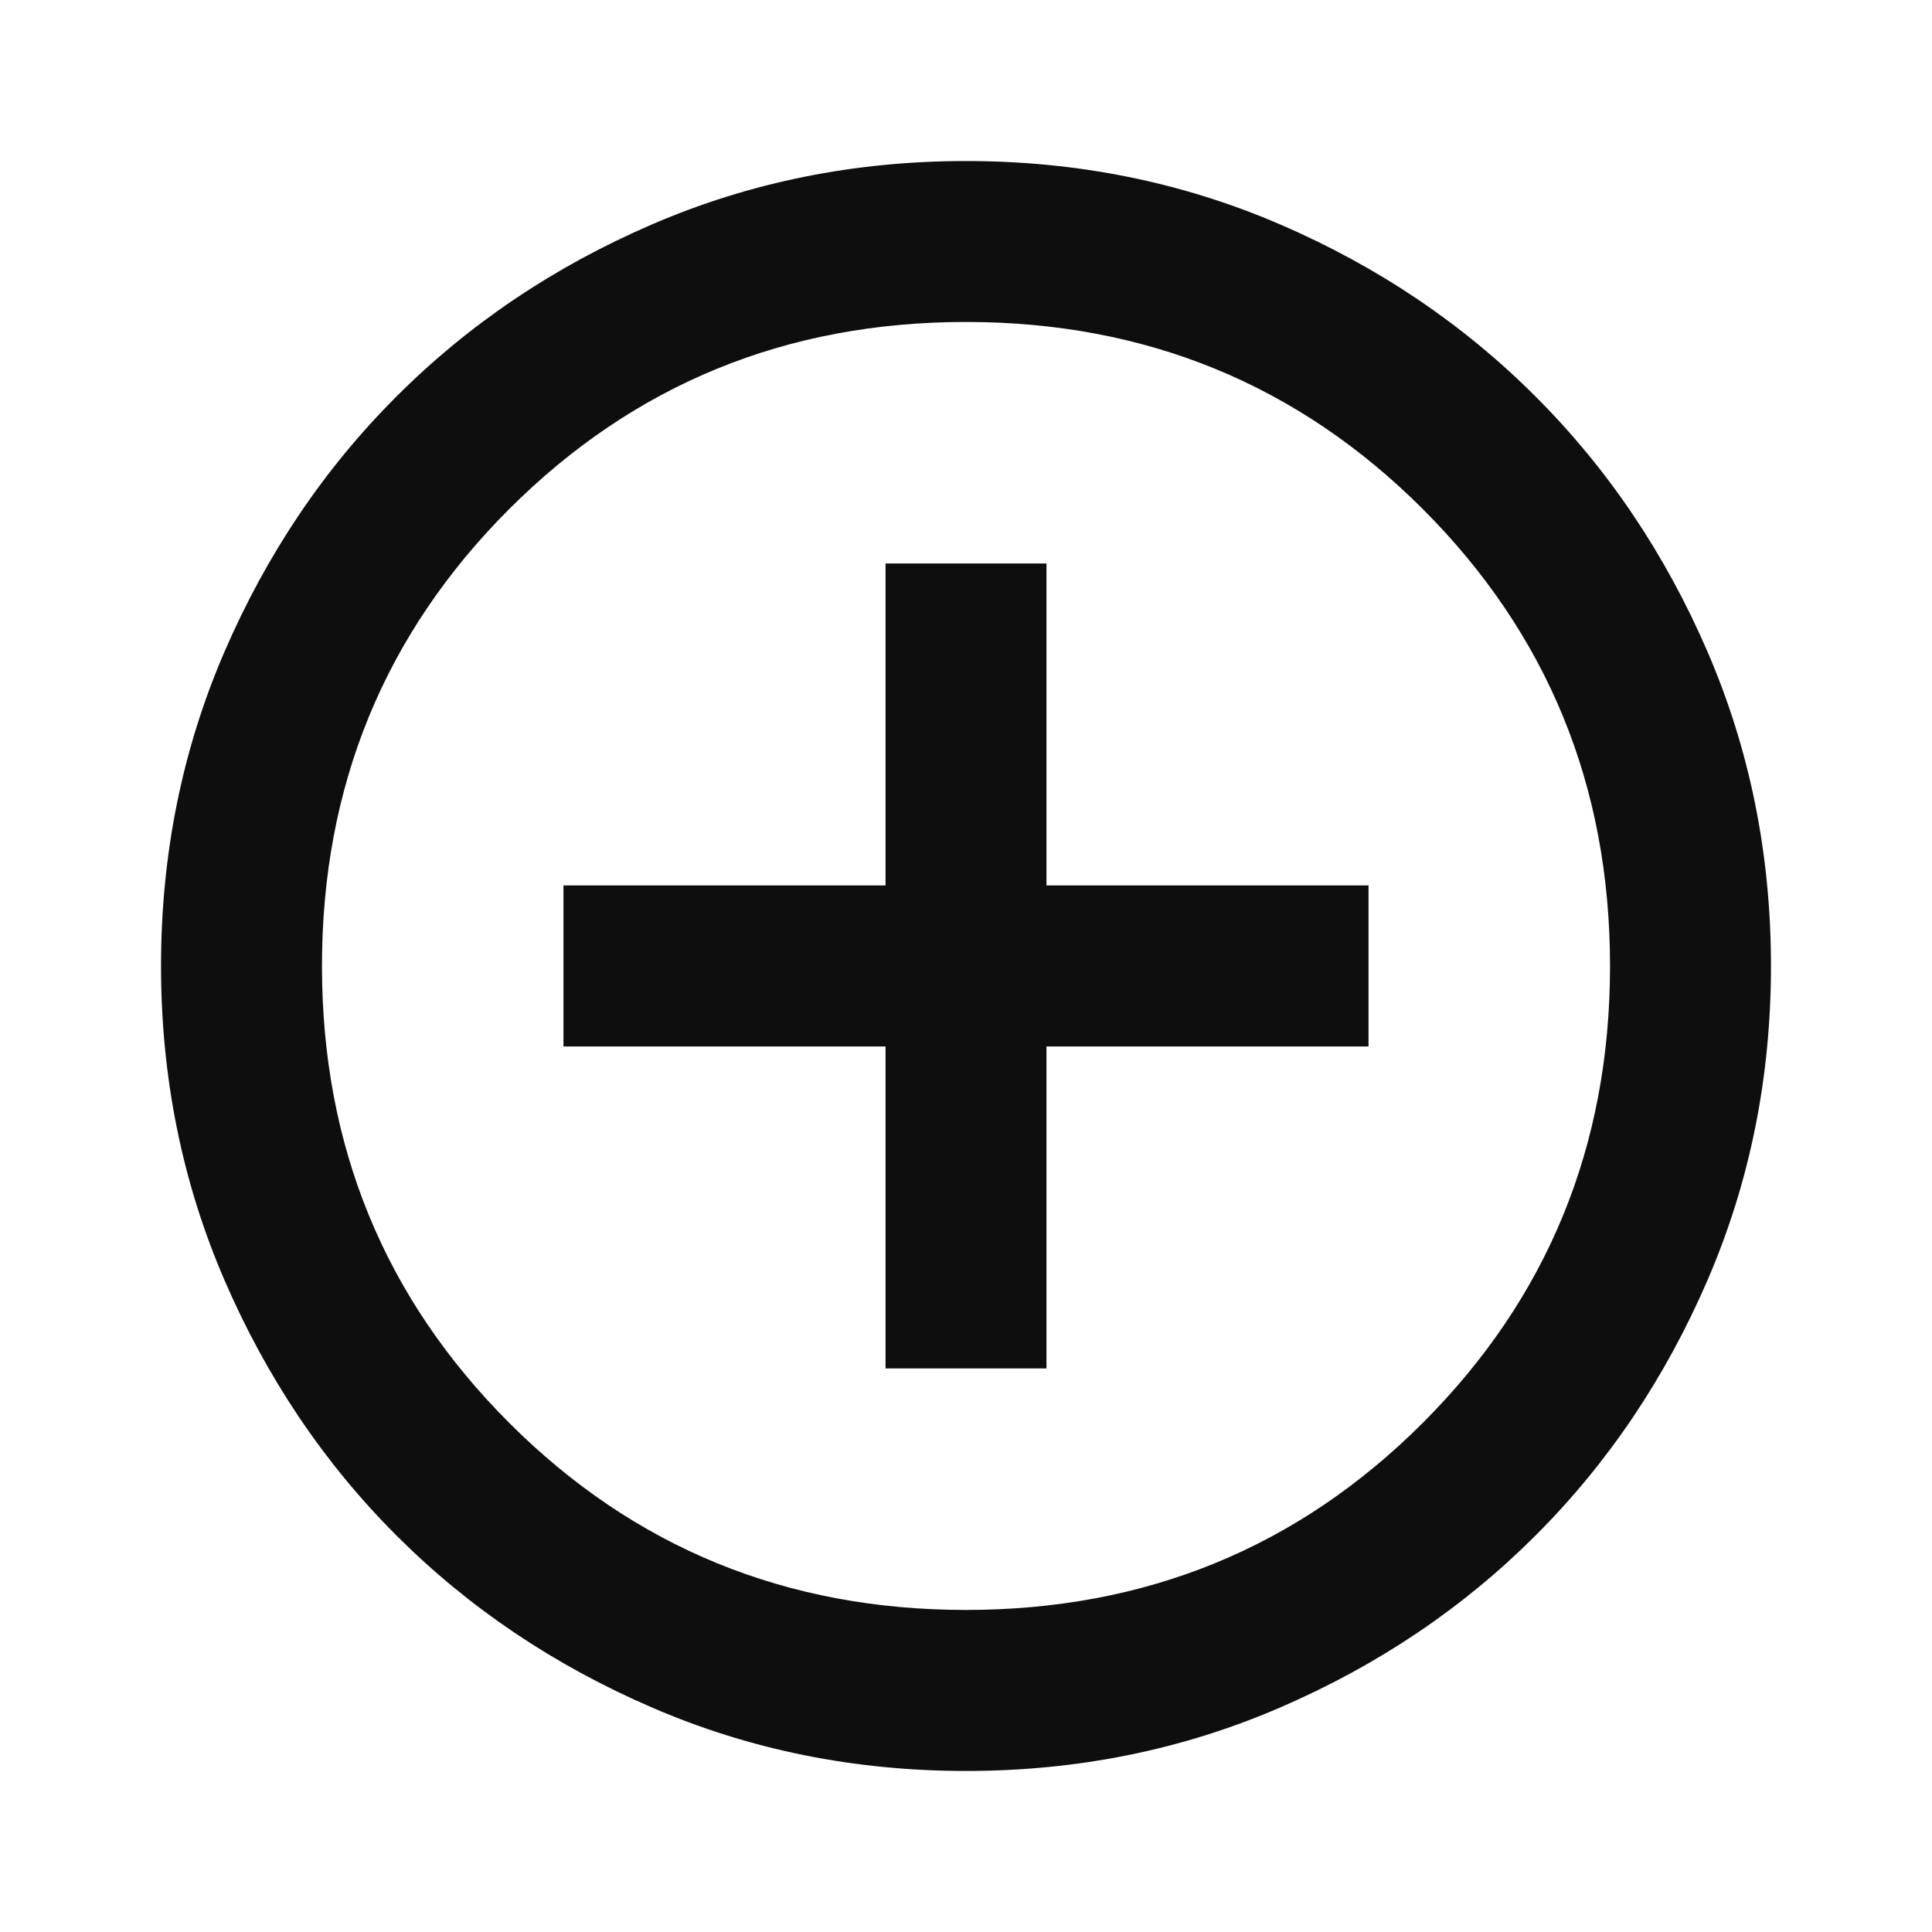 <svg width="23" height="23" viewBox="0 0 23 23" fill="none" xmlns="http://www.w3.org/2000/svg">
<path d="M10.542 16.291H12.458V12.458H16.292V10.541H12.458V6.708H10.542V10.541H6.708V12.458H10.542V16.291ZM11.5 21.083C10.174 21.083 8.928 20.832 7.763 20.328C6.597 19.825 5.582 19.142 4.72 18.28C3.857 17.418 3.175 16.403 2.671 15.237C2.168 14.071 1.917 12.825 1.917 11.5C1.917 10.174 2.168 8.928 2.671 7.762C3.175 6.596 3.857 5.582 4.72 4.72C5.582 3.857 6.597 3.174 7.763 2.671C8.928 2.168 10.174 1.917 11.5 1.917C12.826 1.917 14.072 2.168 15.238 2.671C16.404 3.174 17.418 3.857 18.28 4.72C19.143 5.582 19.826 6.596 20.329 7.762C20.832 8.928 21.083 10.174 21.083 11.5C21.083 12.825 20.832 14.071 20.329 15.237C19.826 16.403 19.143 17.418 18.28 18.28C17.418 19.142 16.404 19.825 15.238 20.328C14.072 20.832 12.826 21.083 11.5 21.083ZM11.5 19.166C13.64 19.166 15.453 18.424 16.939 16.938C18.424 15.453 19.167 13.64 19.167 11.5C19.167 9.36 18.424 7.547 16.939 6.061C15.453 4.576 13.64 3.833 11.5 3.833C9.36 3.833 7.547 4.576 6.061 6.061C4.576 7.547 3.833 9.36 3.833 11.5C3.833 13.64 4.576 15.453 6.061 16.938C7.547 18.424 9.36 19.166 11.5 19.166Z" fill="#0E0E0E"/>
</svg>
